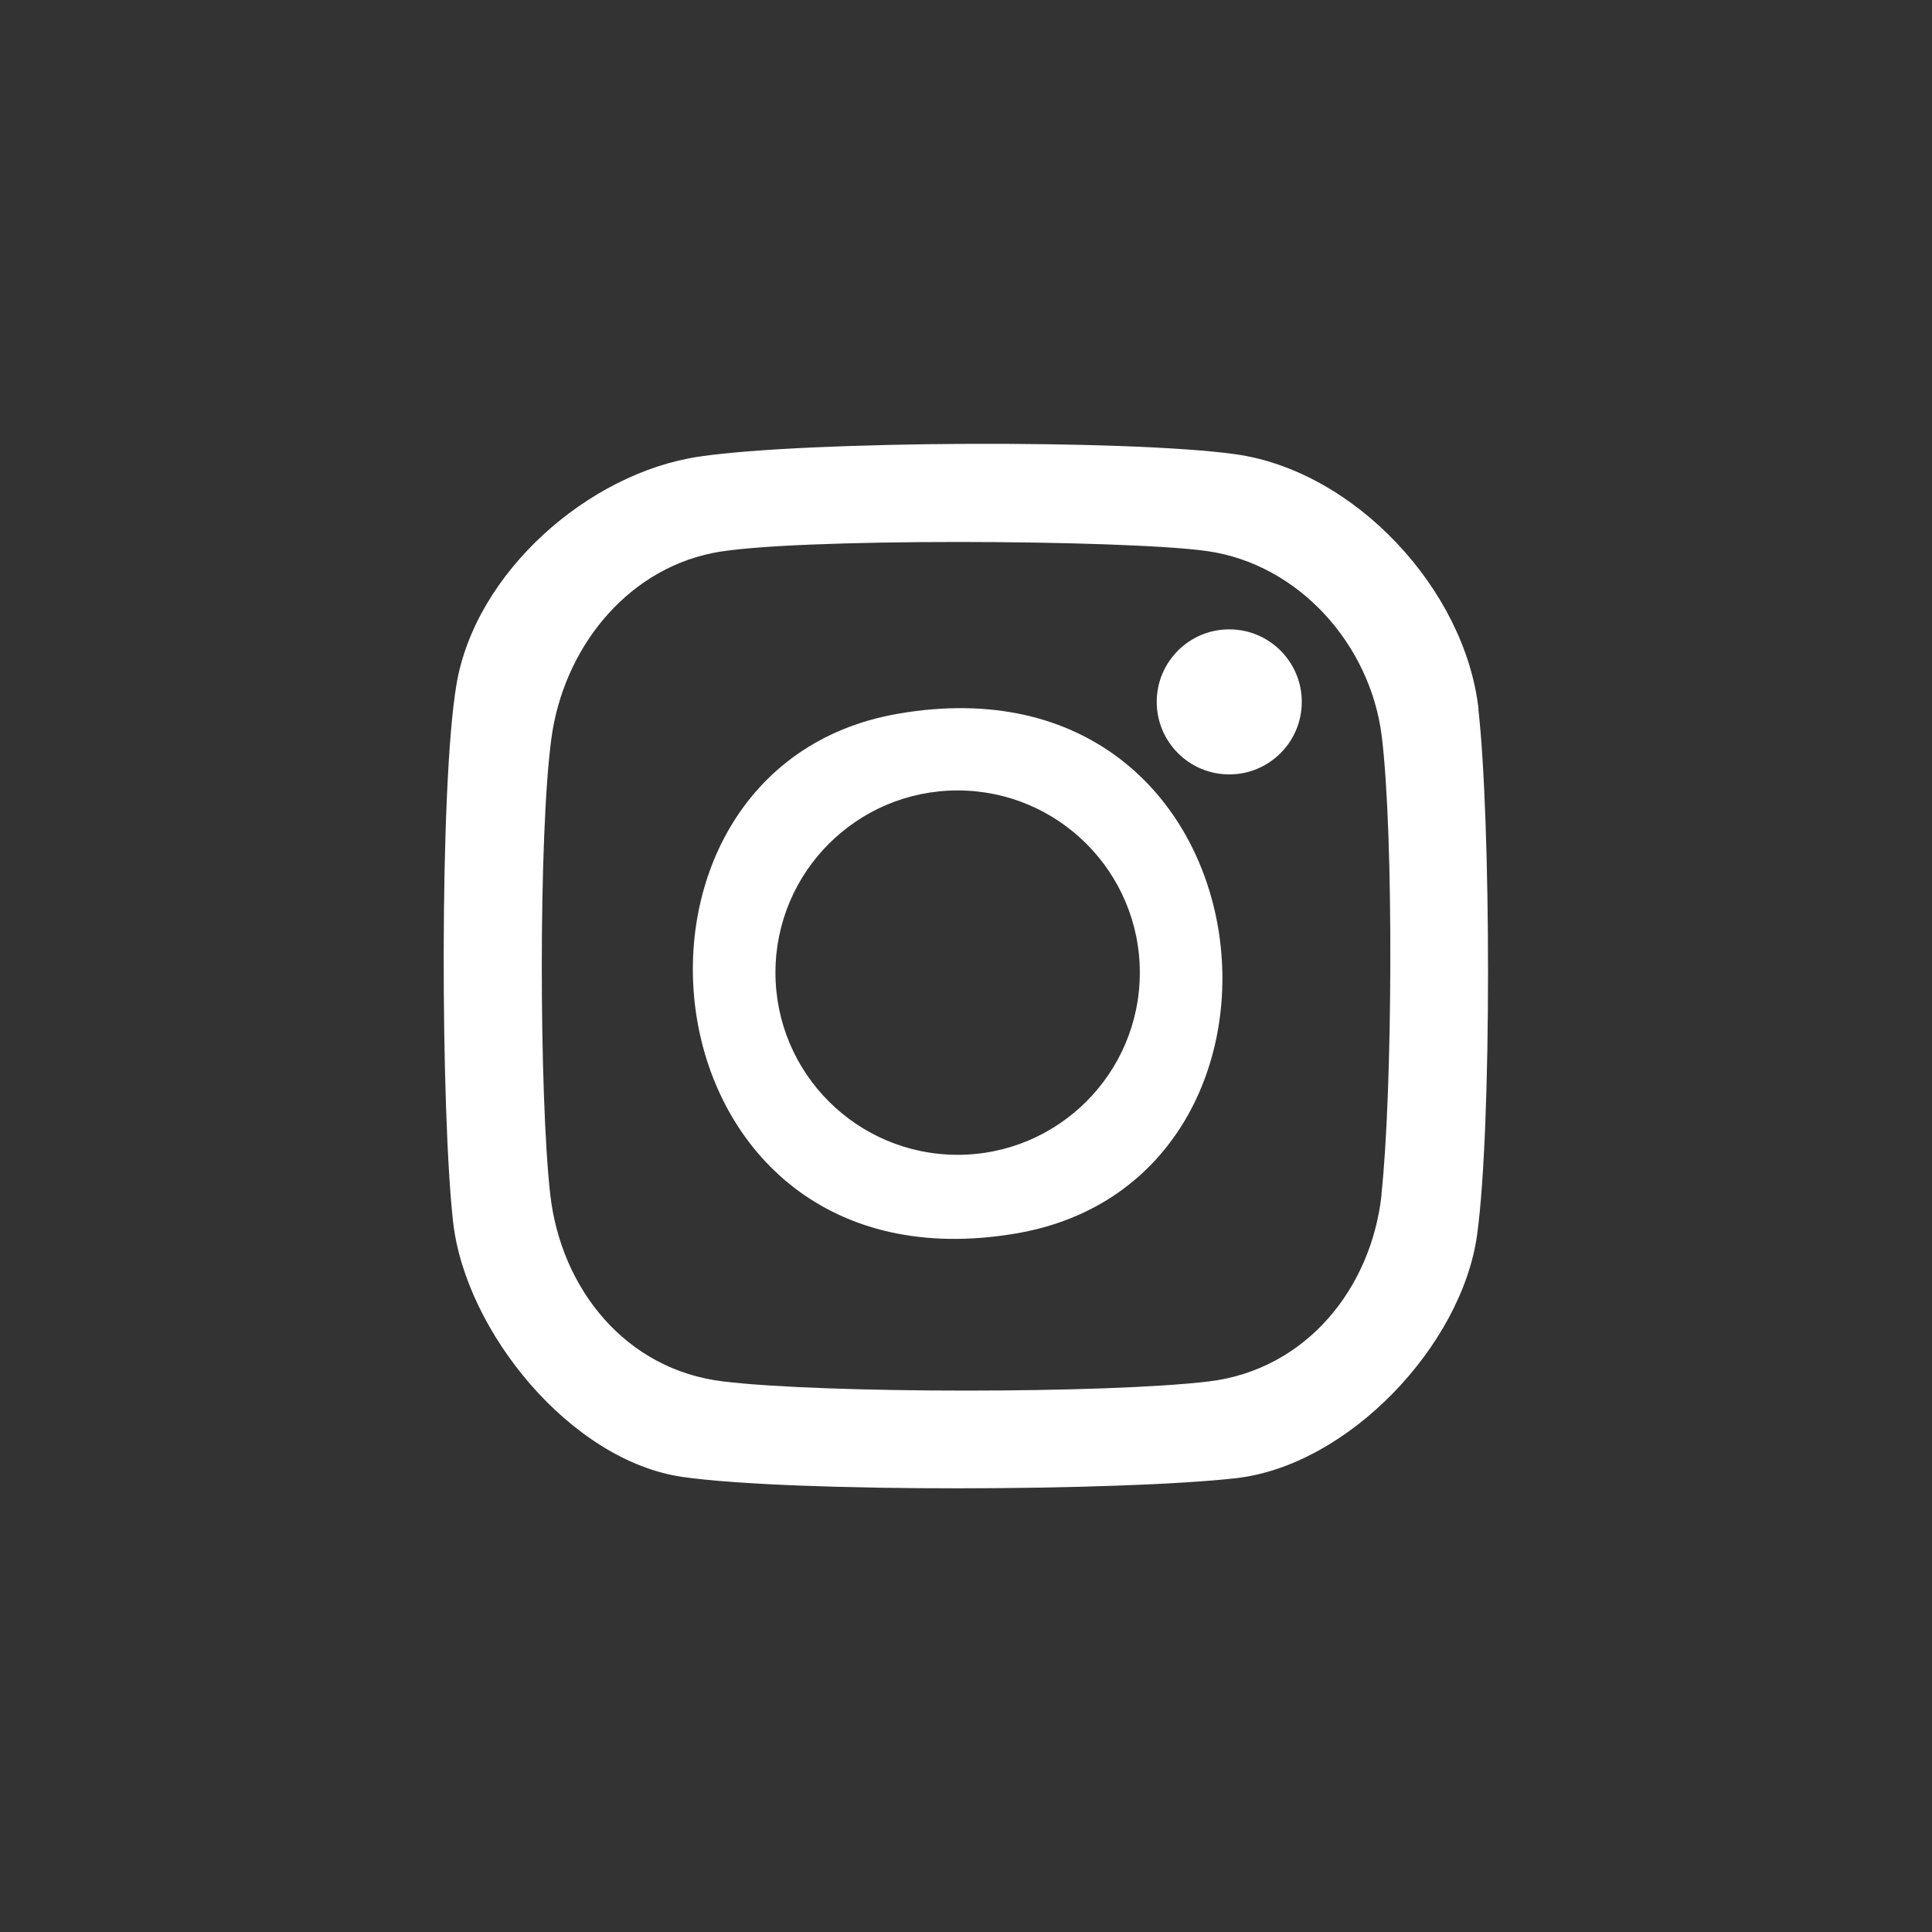 <?xml version="1.0" encoding="UTF-8"?>
<svg id="Camada_1" data-name="Camada 1" xmlns="http://www.w3.org/2000/svg" viewBox="0 0 110.82 110.82">
  <rect x="0" y="0" width="110.82" height="110.82" fill="#333333" stroke="none"/>
  <defs>
    <style>
      .cls-1 {
        fill: #fff;
      }
    </style>
  </defs>
  <path class="cls-1" d="M84.81,40.68c-.77-6.87-7.11-13.69-13.98-14.63-6.15-.85-24.56-.77-30.72.14-6.34.93-12.85,6.63-13.93,13.09-.99,5.89-.89,24.64-.19,30.81.71,6.29,6.76,13.72,13.18,14.63,6.36.9,25.19.81,31.72.07,6.46-.73,12.97-7.62,13.84-13.98.85-6.25.79-23.76.07-30.13ZM79.25,68.5c-.58,5.4-4.33,10.07-9.92,10.74-5.8.7-22.05.7-27.85,0-5.6-.67-9.31-5.32-9.92-10.74-.63-5.63-.68-20.64.07-26.16.68-5.02,4.16-9.58,9.25-10.62,4.32-.88,23.71-.77,28.36-.11,5.28.75,9.38,5.39,10.02,10.64.7,5.71.61,20.43-.02,26.25Z"/>
  <circle class="cls-1" cx="70.51" cy="40.26" r="4.16"/>
  <path class="cls-1" d="M51.51,40.94c-18.06,3.12-14.97,33.52,6.78,29.81,18.22-3.11,14.95-33.57-6.78-29.81ZM54.93,66.24c-5.77,0-10.45-4.68-10.45-10.45s4.68-10.45,10.45-10.45,10.45,4.68,10.45,10.45-4.68,10.45-10.45,10.45Z"/>
</svg>